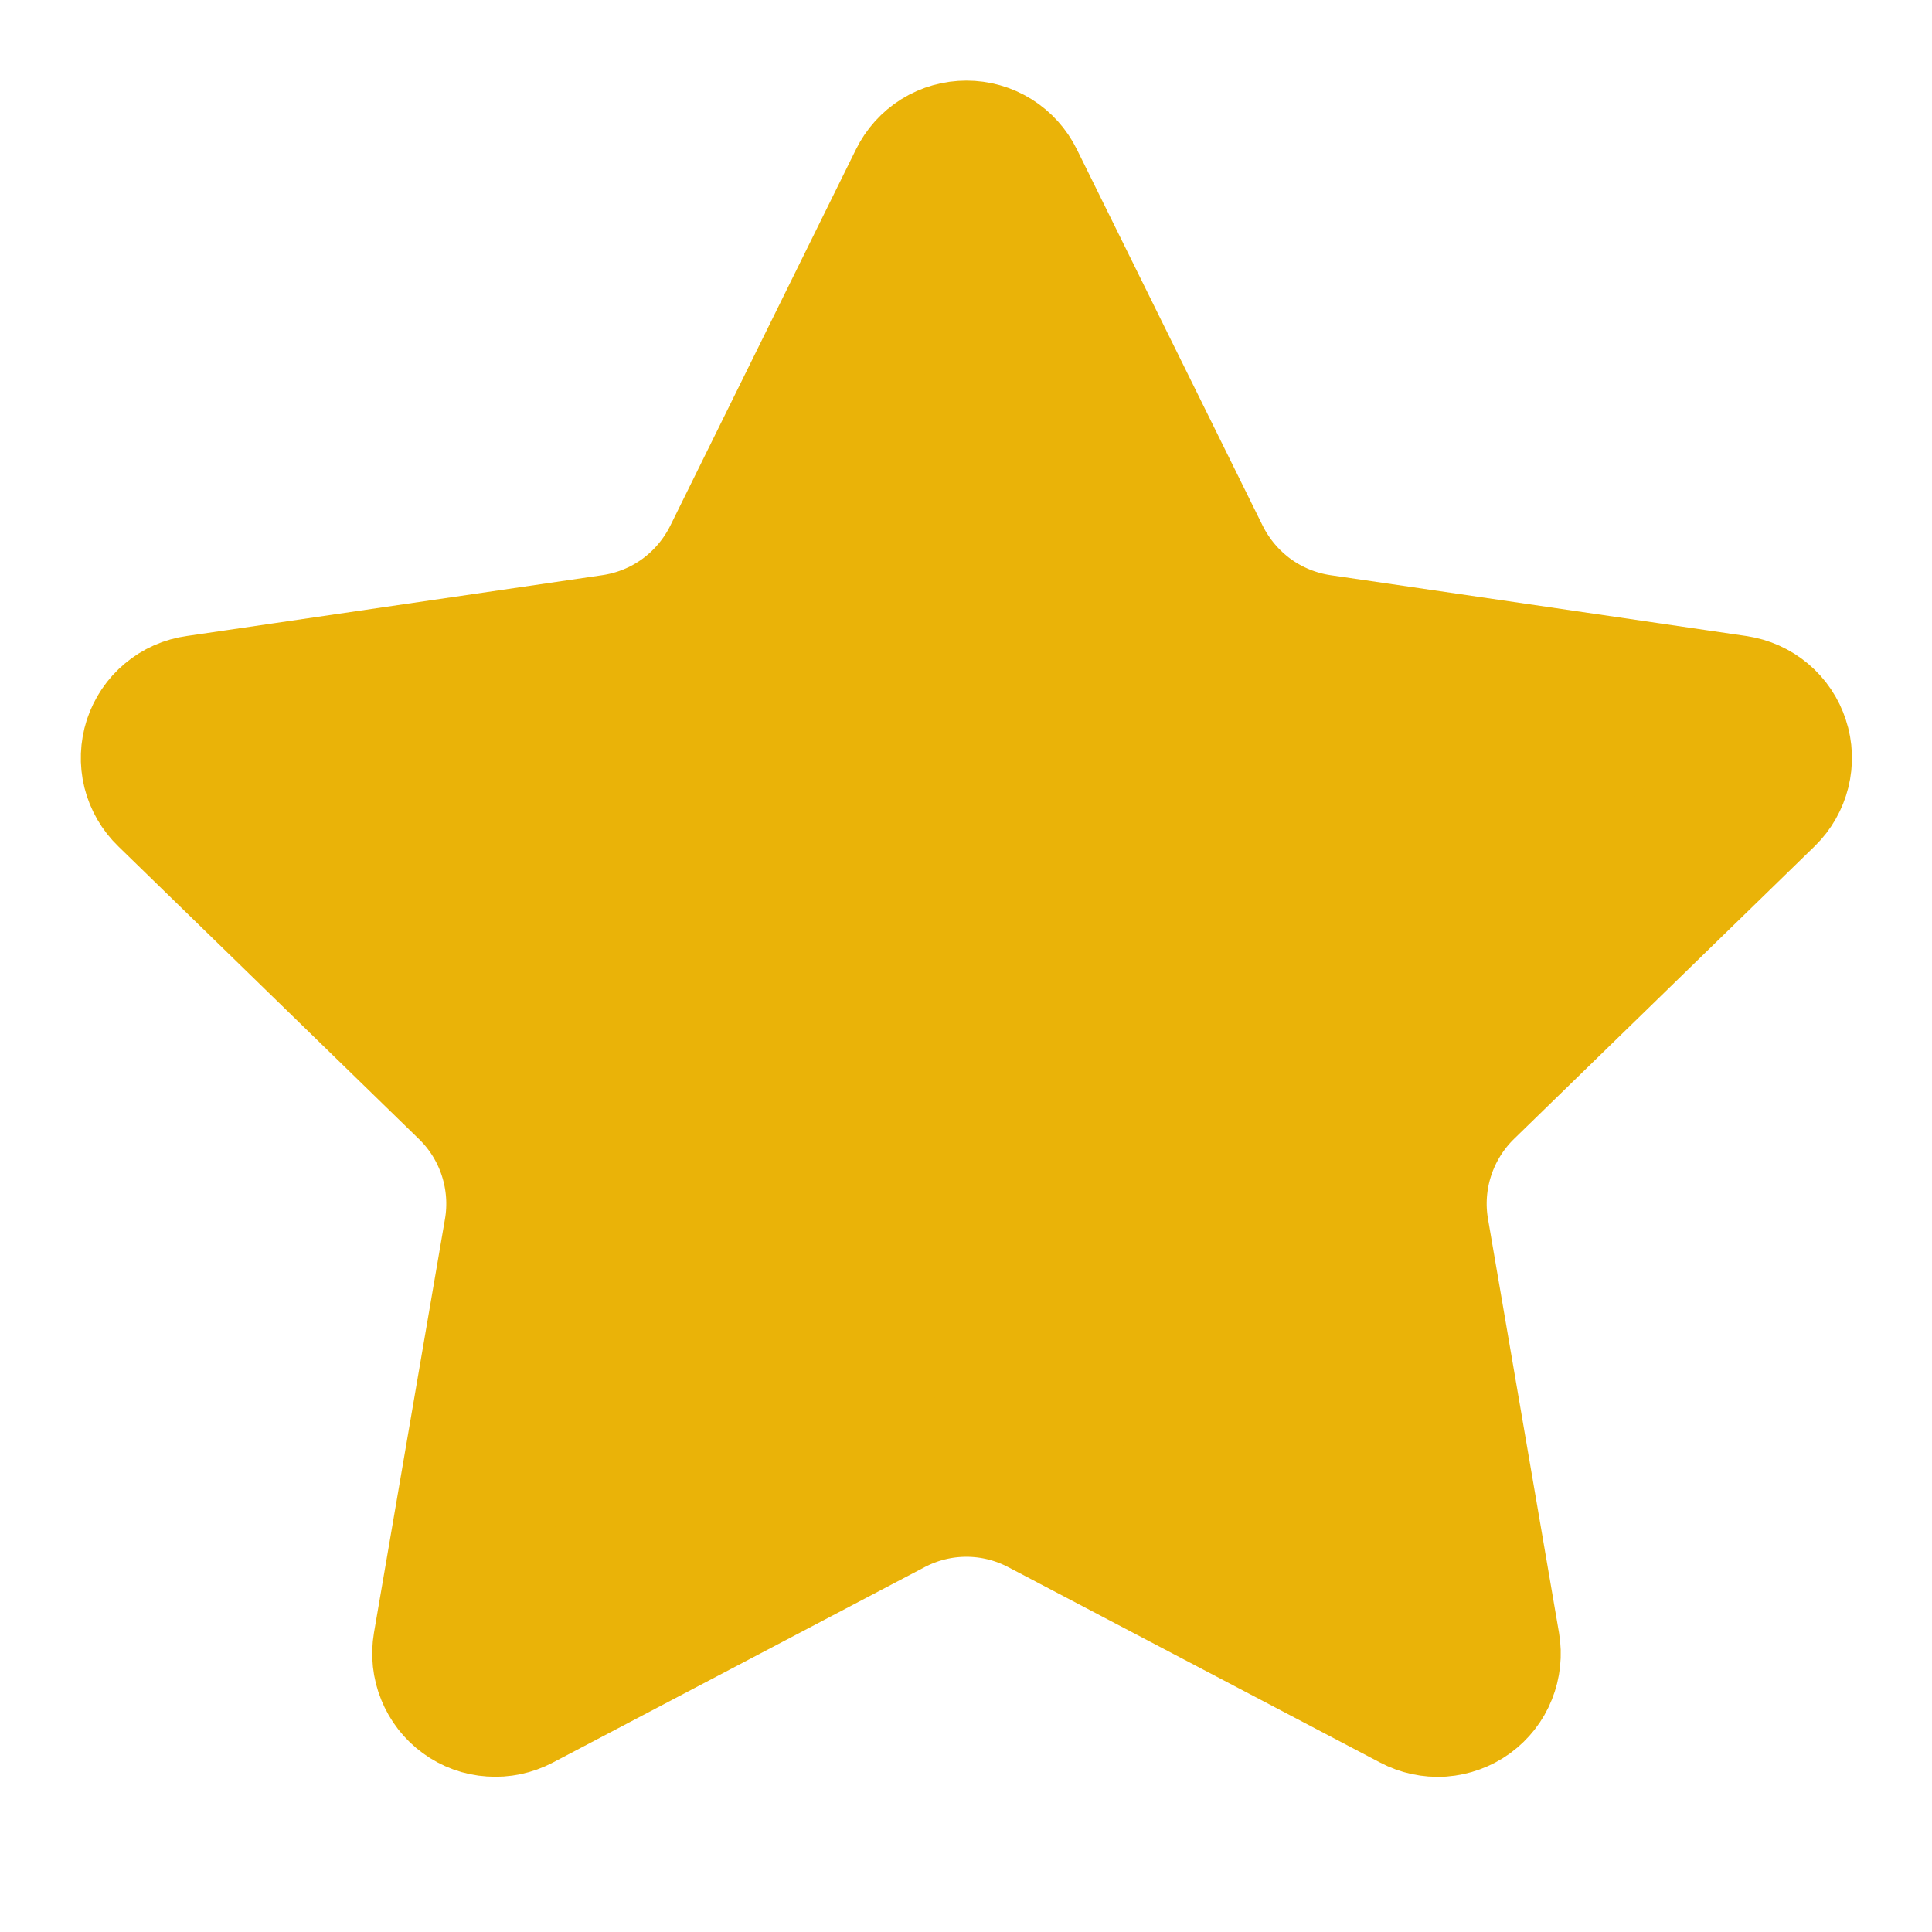 <svg width="16" height="16" viewBox="0 0 16 16" fill="none" xmlns="http://www.w3.org/2000/svg">
<path d="M7.687 1.531C7.716 1.472 7.761 1.422 7.817 1.387C7.873 1.352 7.938 1.334 8.004 1.334C8.07 1.334 8.134 1.352 8.19 1.387C8.246 1.422 8.291 1.472 8.32 1.531L9.86 4.65C9.962 4.855 10.112 5.033 10.297 5.168C10.482 5.302 10.697 5.39 10.924 5.423L14.368 5.927C14.433 5.937 14.494 5.964 14.545 6.007C14.595 6.049 14.633 6.105 14.653 6.168C14.674 6.23 14.676 6.298 14.66 6.362C14.644 6.426 14.611 6.484 14.564 6.53L12.073 8.955C11.909 9.115 11.786 9.313 11.715 9.531C11.644 9.749 11.627 9.981 11.666 10.207L12.254 13.634C12.265 13.699 12.258 13.766 12.233 13.828C12.209 13.889 12.167 13.942 12.114 13.981C12.06 14.02 11.996 14.043 11.93 14.048C11.864 14.052 11.798 14.038 11.74 14.007L8.661 12.389C8.458 12.282 8.233 12.226 8.003 12.226C7.774 12.226 7.549 12.282 7.346 12.389L4.268 14.007C4.209 14.038 4.143 14.052 4.077 14.047C4.011 14.043 3.948 14.02 3.895 13.981C3.841 13.942 3.8 13.889 3.775 13.827C3.75 13.766 3.743 13.699 3.754 13.634L4.342 10.208C4.381 9.982 4.364 9.75 4.293 9.531C4.222 9.313 4.099 9.115 3.934 8.955L1.444 6.531C1.396 6.485 1.362 6.426 1.346 6.362C1.33 6.298 1.333 6.23 1.353 6.167C1.374 6.104 1.411 6.048 1.462 6.006C1.513 5.963 1.574 5.936 1.64 5.927L5.083 5.423C5.31 5.39 5.525 5.303 5.711 5.168C5.896 5.033 6.046 4.855 6.148 4.65L7.687 1.531Z" fill="#EAB308" stroke="#EAB308" stroke-width="1.333" stroke-linecap="round" stroke-linejoin="round"/>
</svg>
